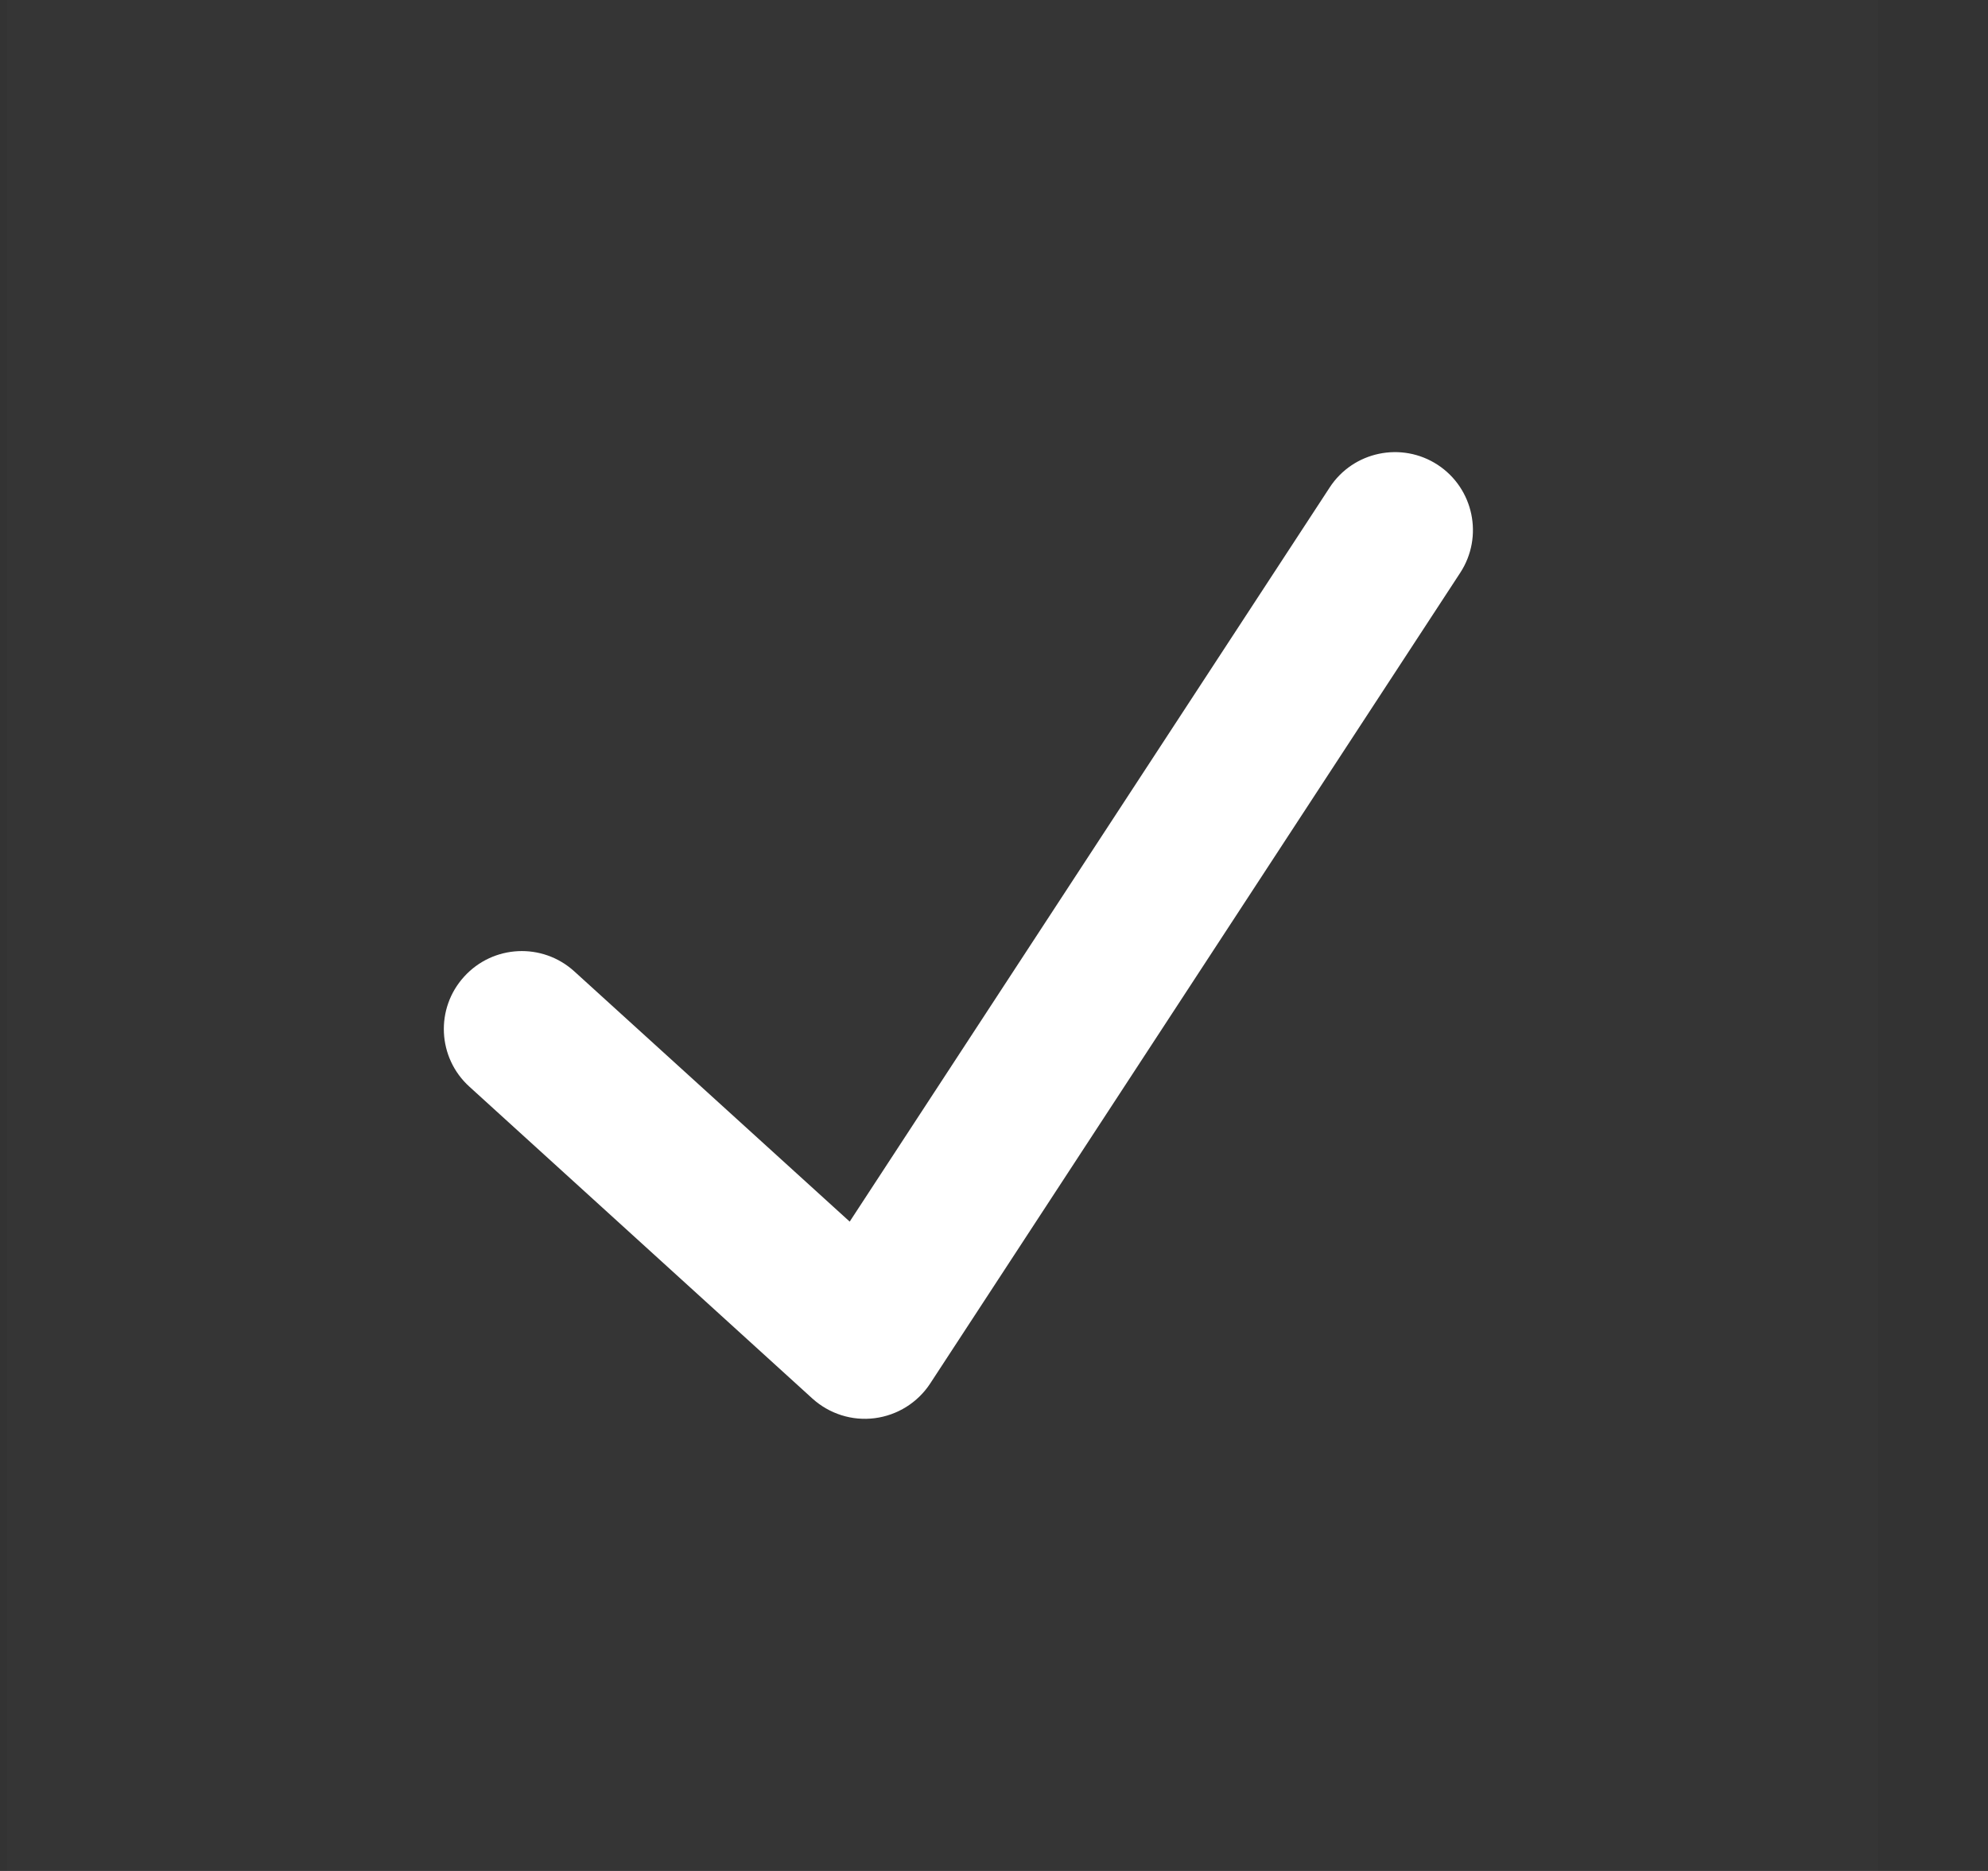<svg width="17" height="16" viewBox="0 0 17 16" fill="none" xmlns="http://www.w3.org/2000/svg">
<rect x="0" y="0" width="17" height="16" fill="#333333" stroke="none"/>
<rect width="16" height="16" transform="translate(0.062)" fill="white" fill-opacity="0.01"/>
<path fill-rule="evenodd" clip-rule="evenodd" d="M12.294 3.975C12.602 4.177 12.688 4.59 12.487 4.898L7.954 11.832C7.847 11.995 7.674 12.103 7.48 12.128C7.286 12.153 7.092 12.091 6.947 11.96L4.014 9.293C3.741 9.046 3.721 8.624 3.969 8.352C4.217 8.079 4.638 8.059 4.911 8.307L7.266 10.447L11.371 4.168C11.572 3.86 11.986 3.774 12.294 3.975Z" fill="white"/>
</svg>
